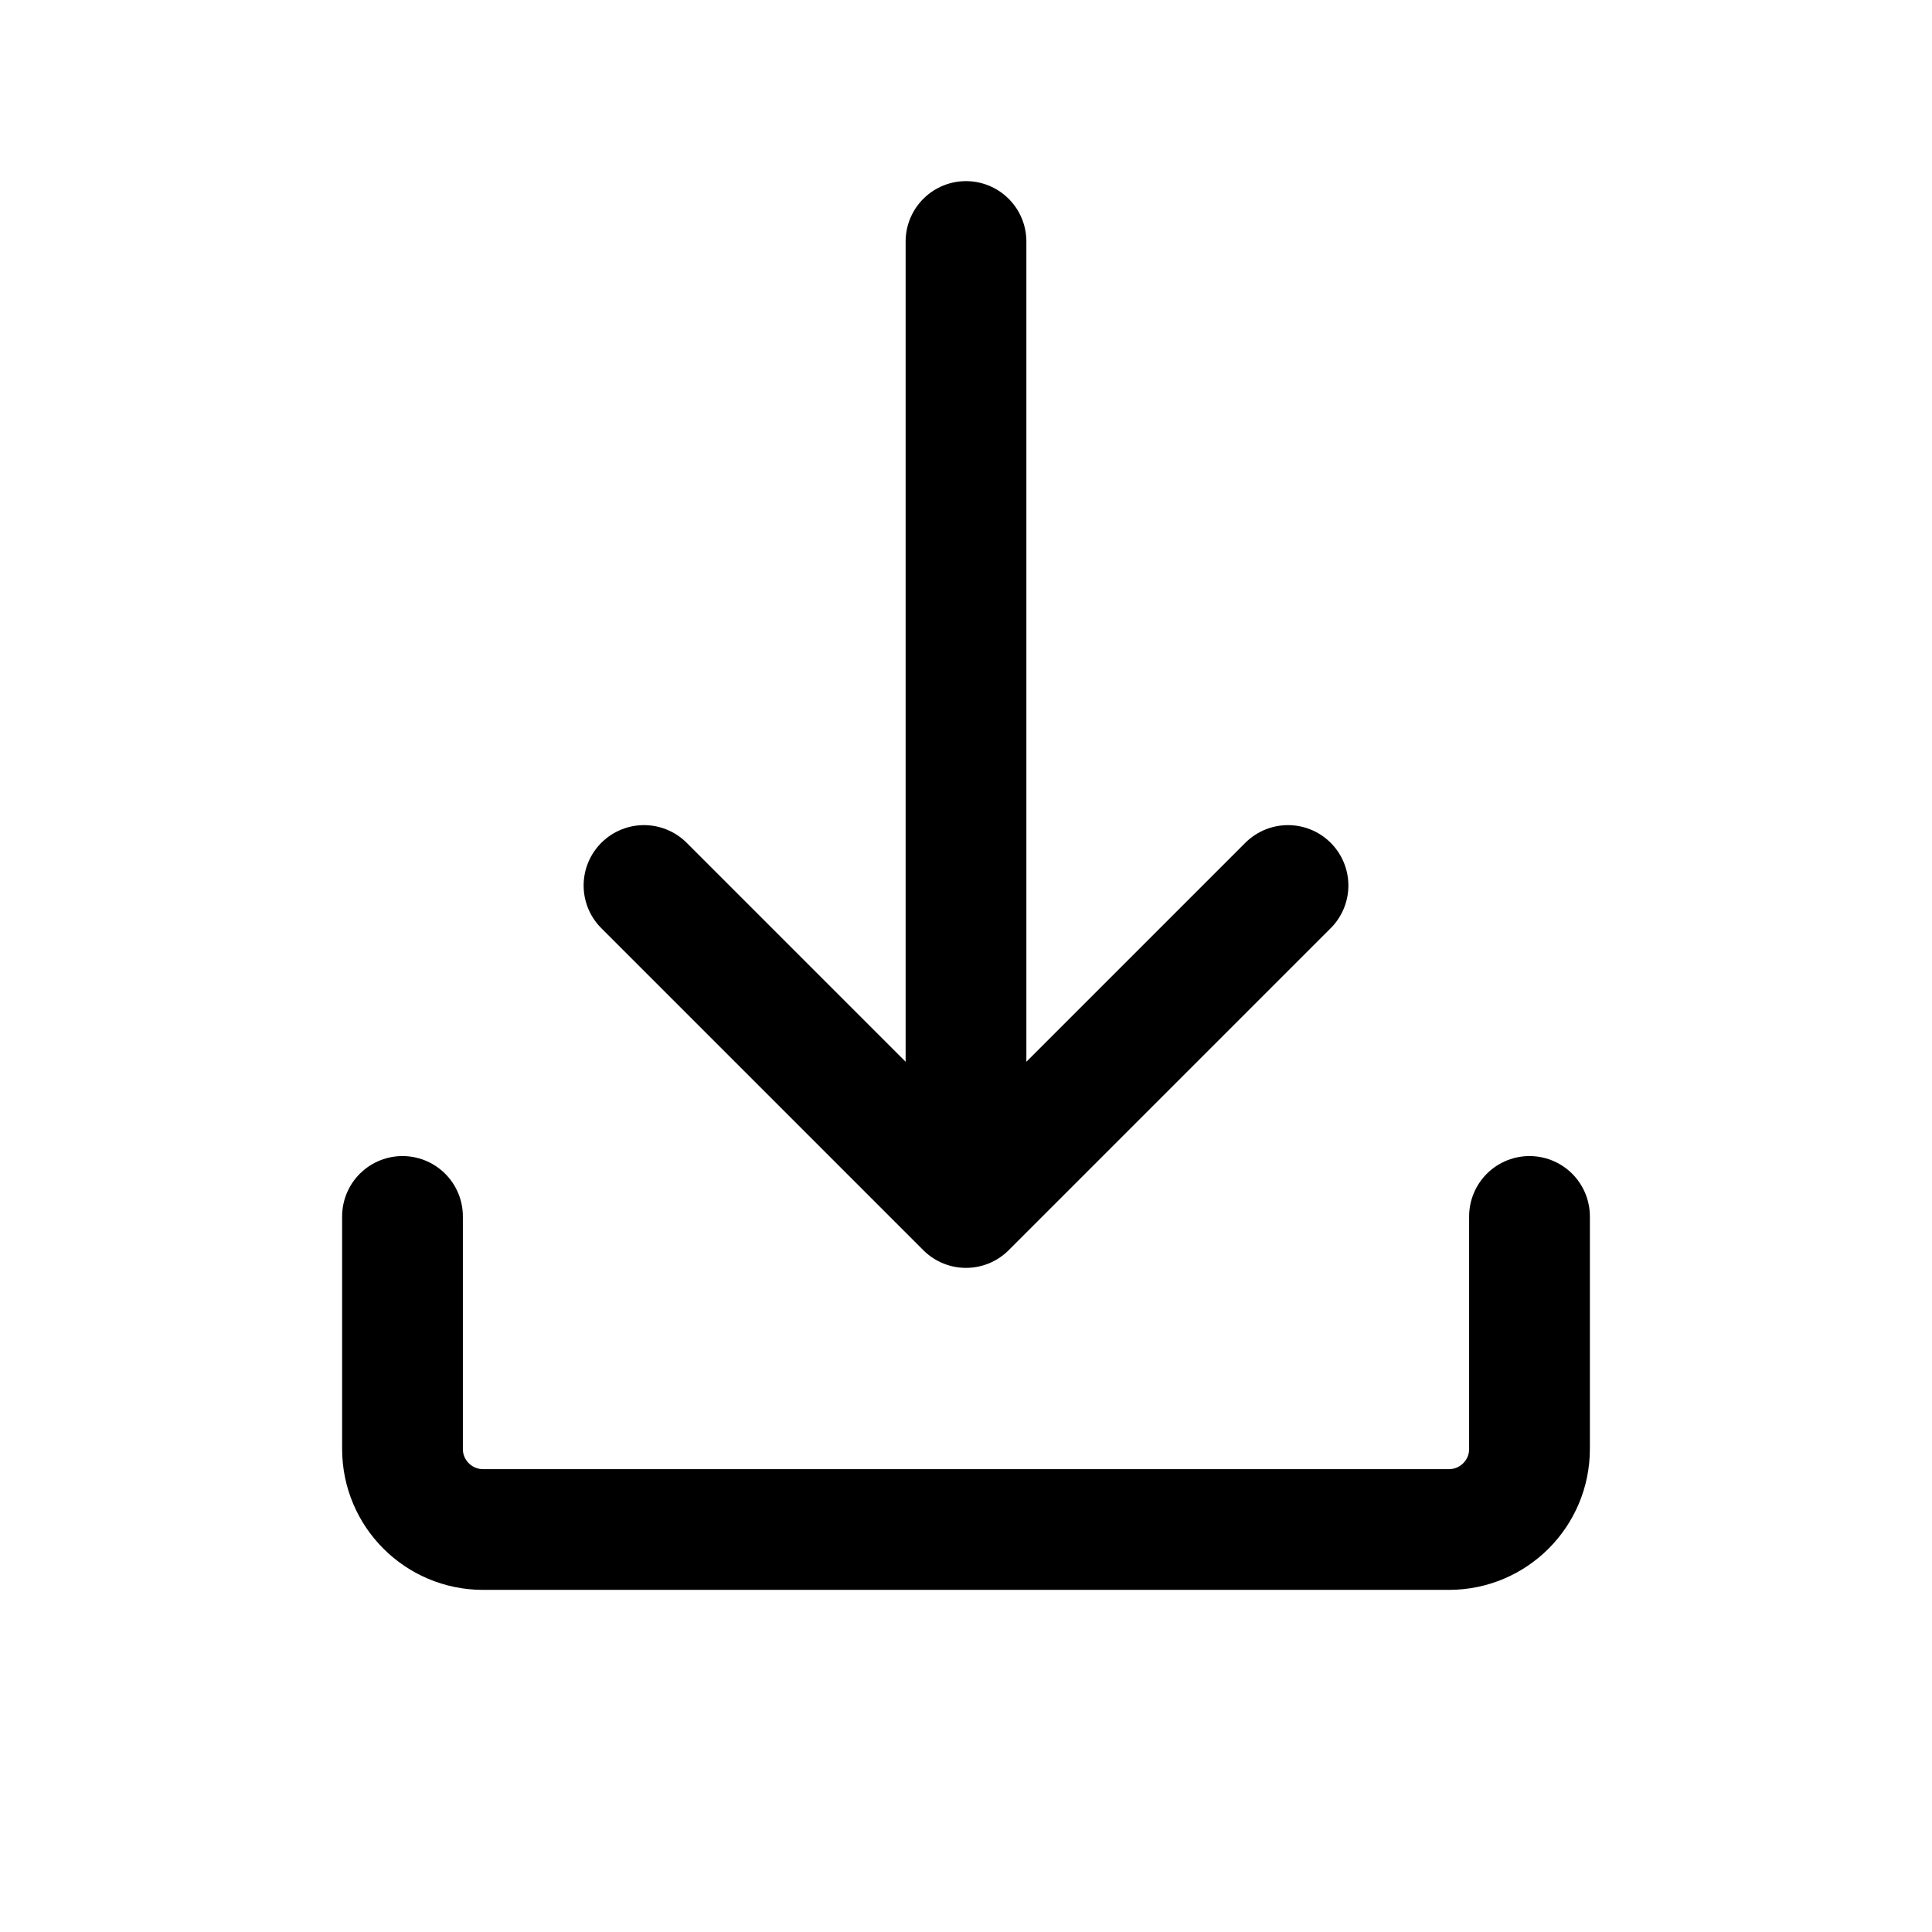 <svg width="24" height="24" viewBox="0 0 24 24" fill="none" xmlns="http://www.w3.org/2000/svg">
<g clip-path="url(#clip0_369_30)">
<path d="M5 15.111V18C5 18.552 5.448 19 6 19H18C18.552 19 19 18.552 19 18V15.111" stroke="black" stroke-width="1.5" stroke-linecap="round" stroke-linejoin="round"/>
<path d="M12 3V15M12 15L16 11M12 15L8 11" stroke="black" stroke-width="1.5" stroke-linecap="round" stroke-linejoin="round"/>
</g>
<defs>
<clipPath id="clip0_369_30">
<rect width="24" height="24" fill="white"/>
</clipPath>
</defs>
</svg>
